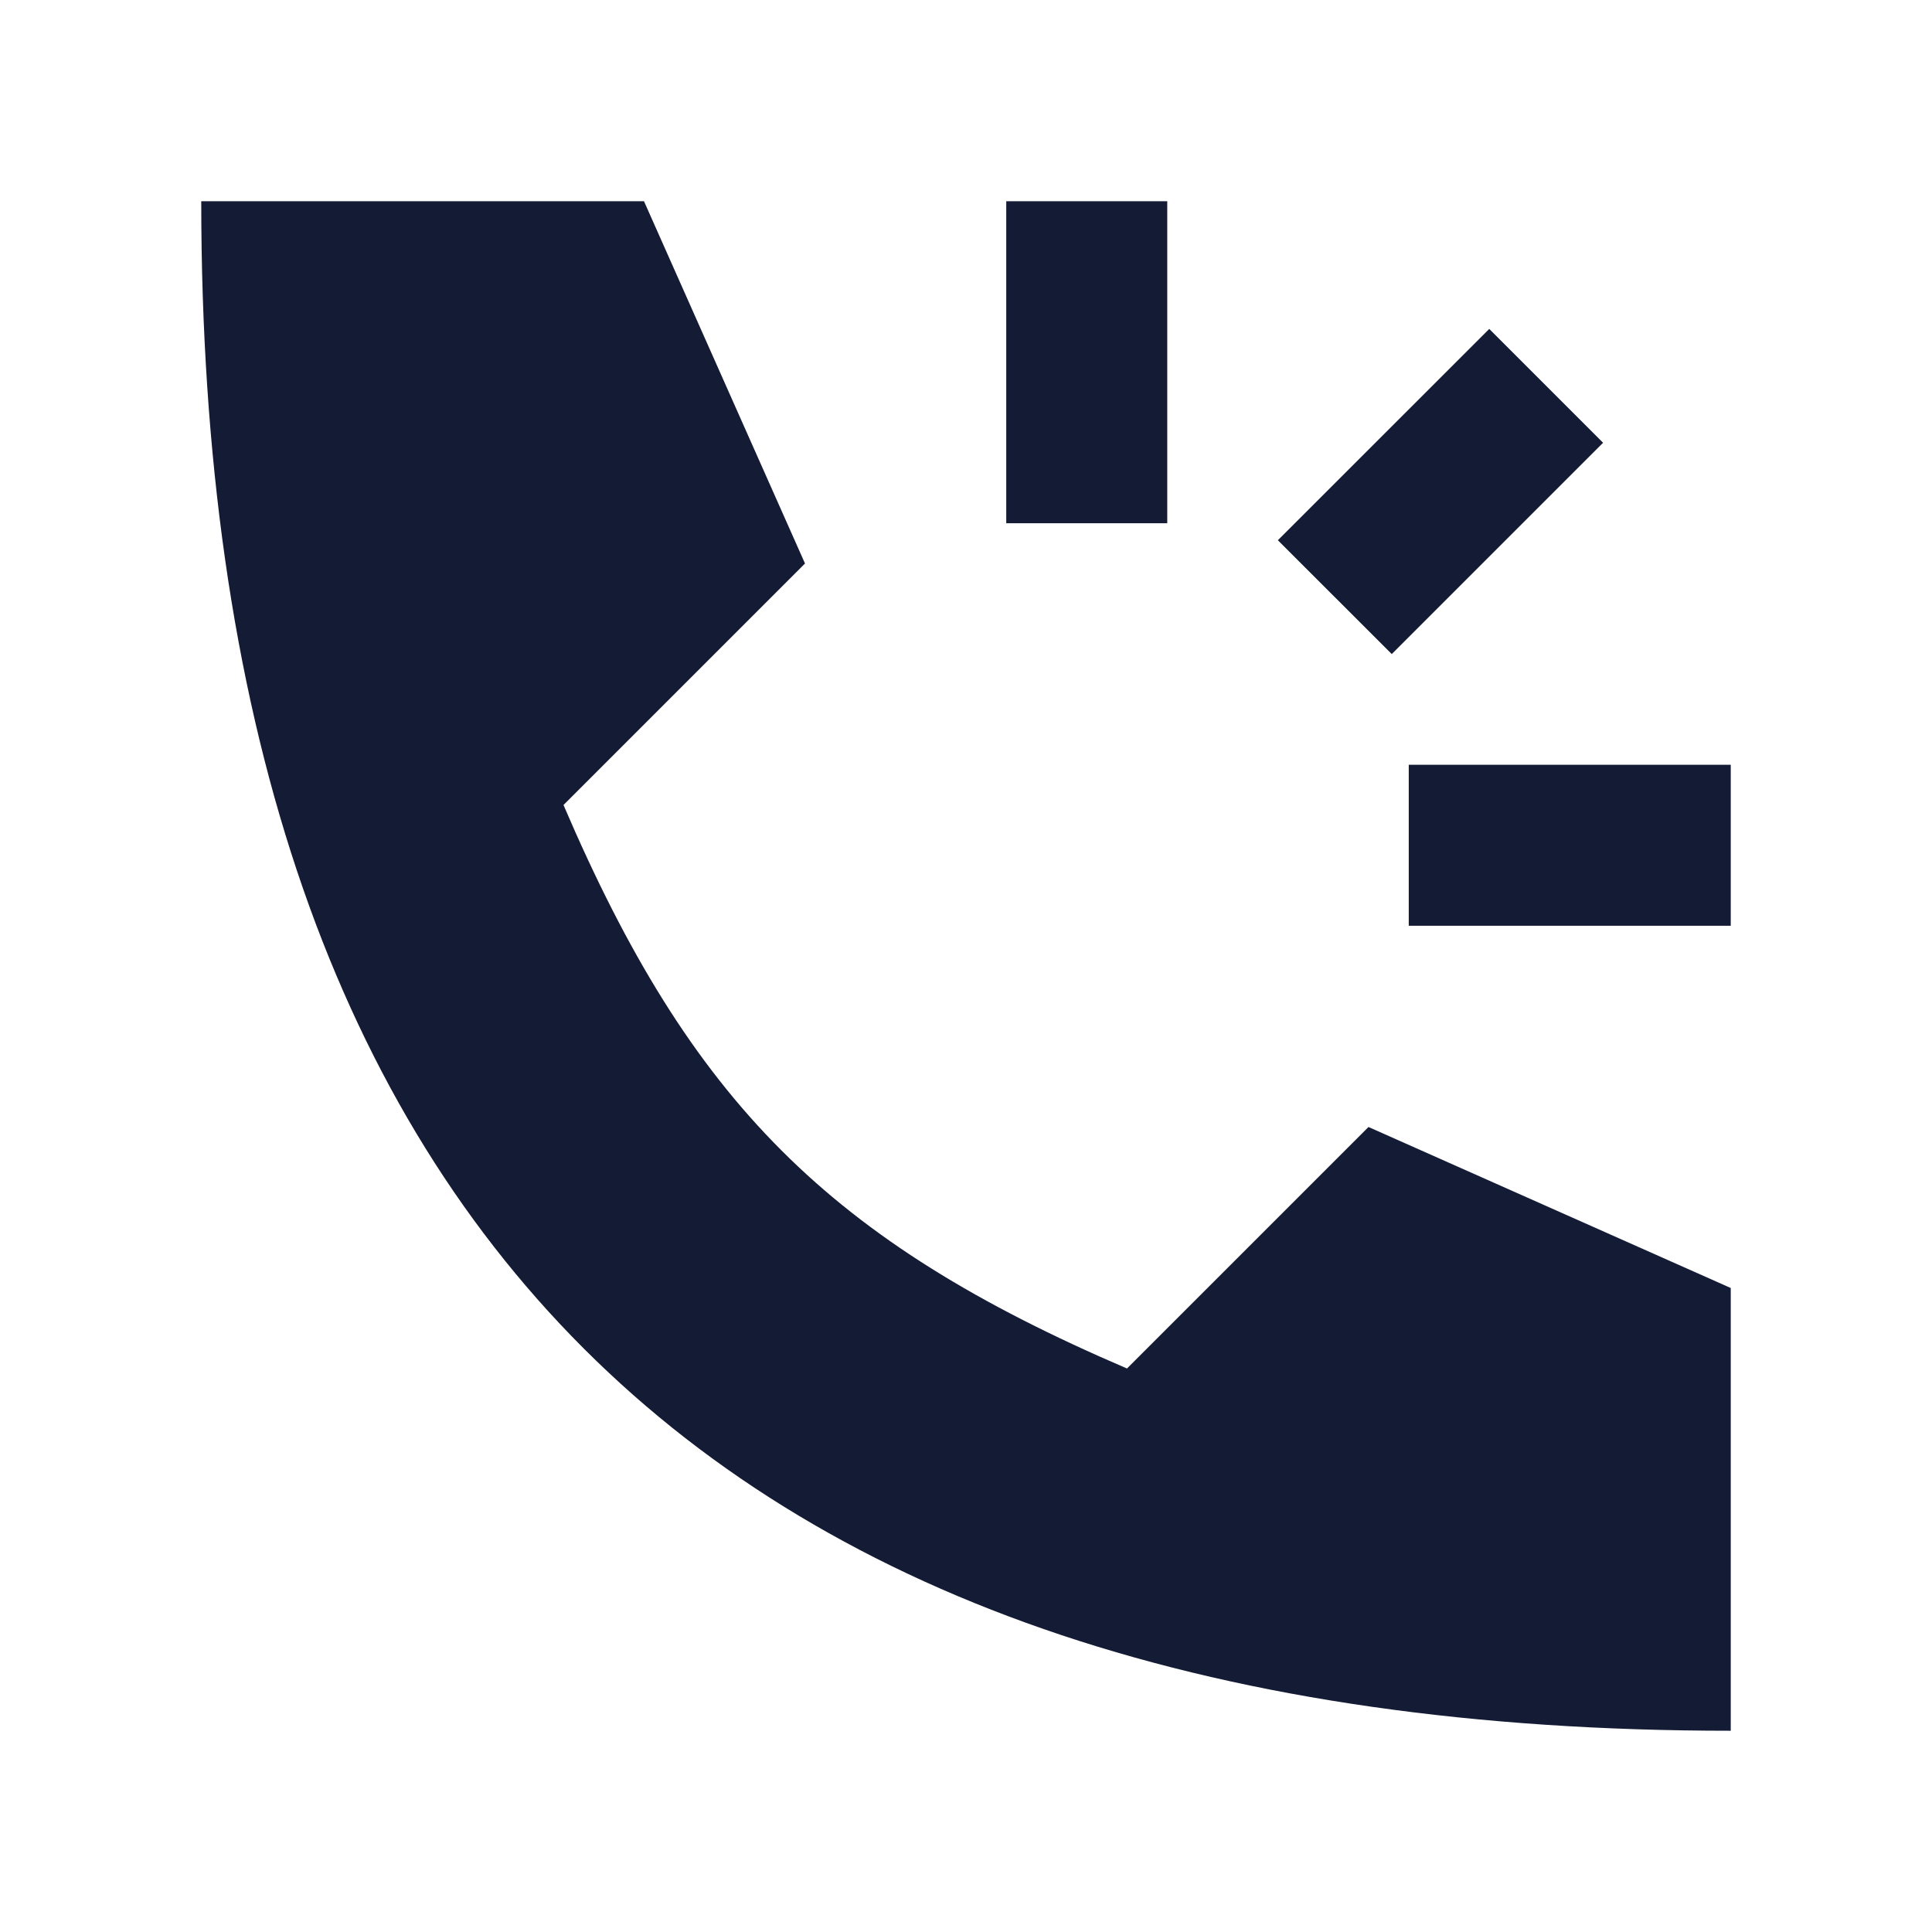 <svg width="24" height="24" viewBox="0 0 24 24" fill="none" xmlns="http://www.w3.org/2000/svg">
<path fill-rule="evenodd" clip-rule="evenodd" d="M14.5 2.5V6.5H12.5V2.5H14.5ZM19.914 5.5L17.289 8.125L15.874 6.711L18.5 4.086L19.914 5.5ZM17.5 9.5H21.5V11.5H17.5V9.5Z" fill="#141B34"/>
<path d="M8 2.5H2.5C2.5 15.167 8.833 21.5 21.5 21.5V16L17 14L14 17C10.306 15.417 8.583 13.694 7 10L10 7L8 2.5Z" fill="#141B34"/>
</svg>

